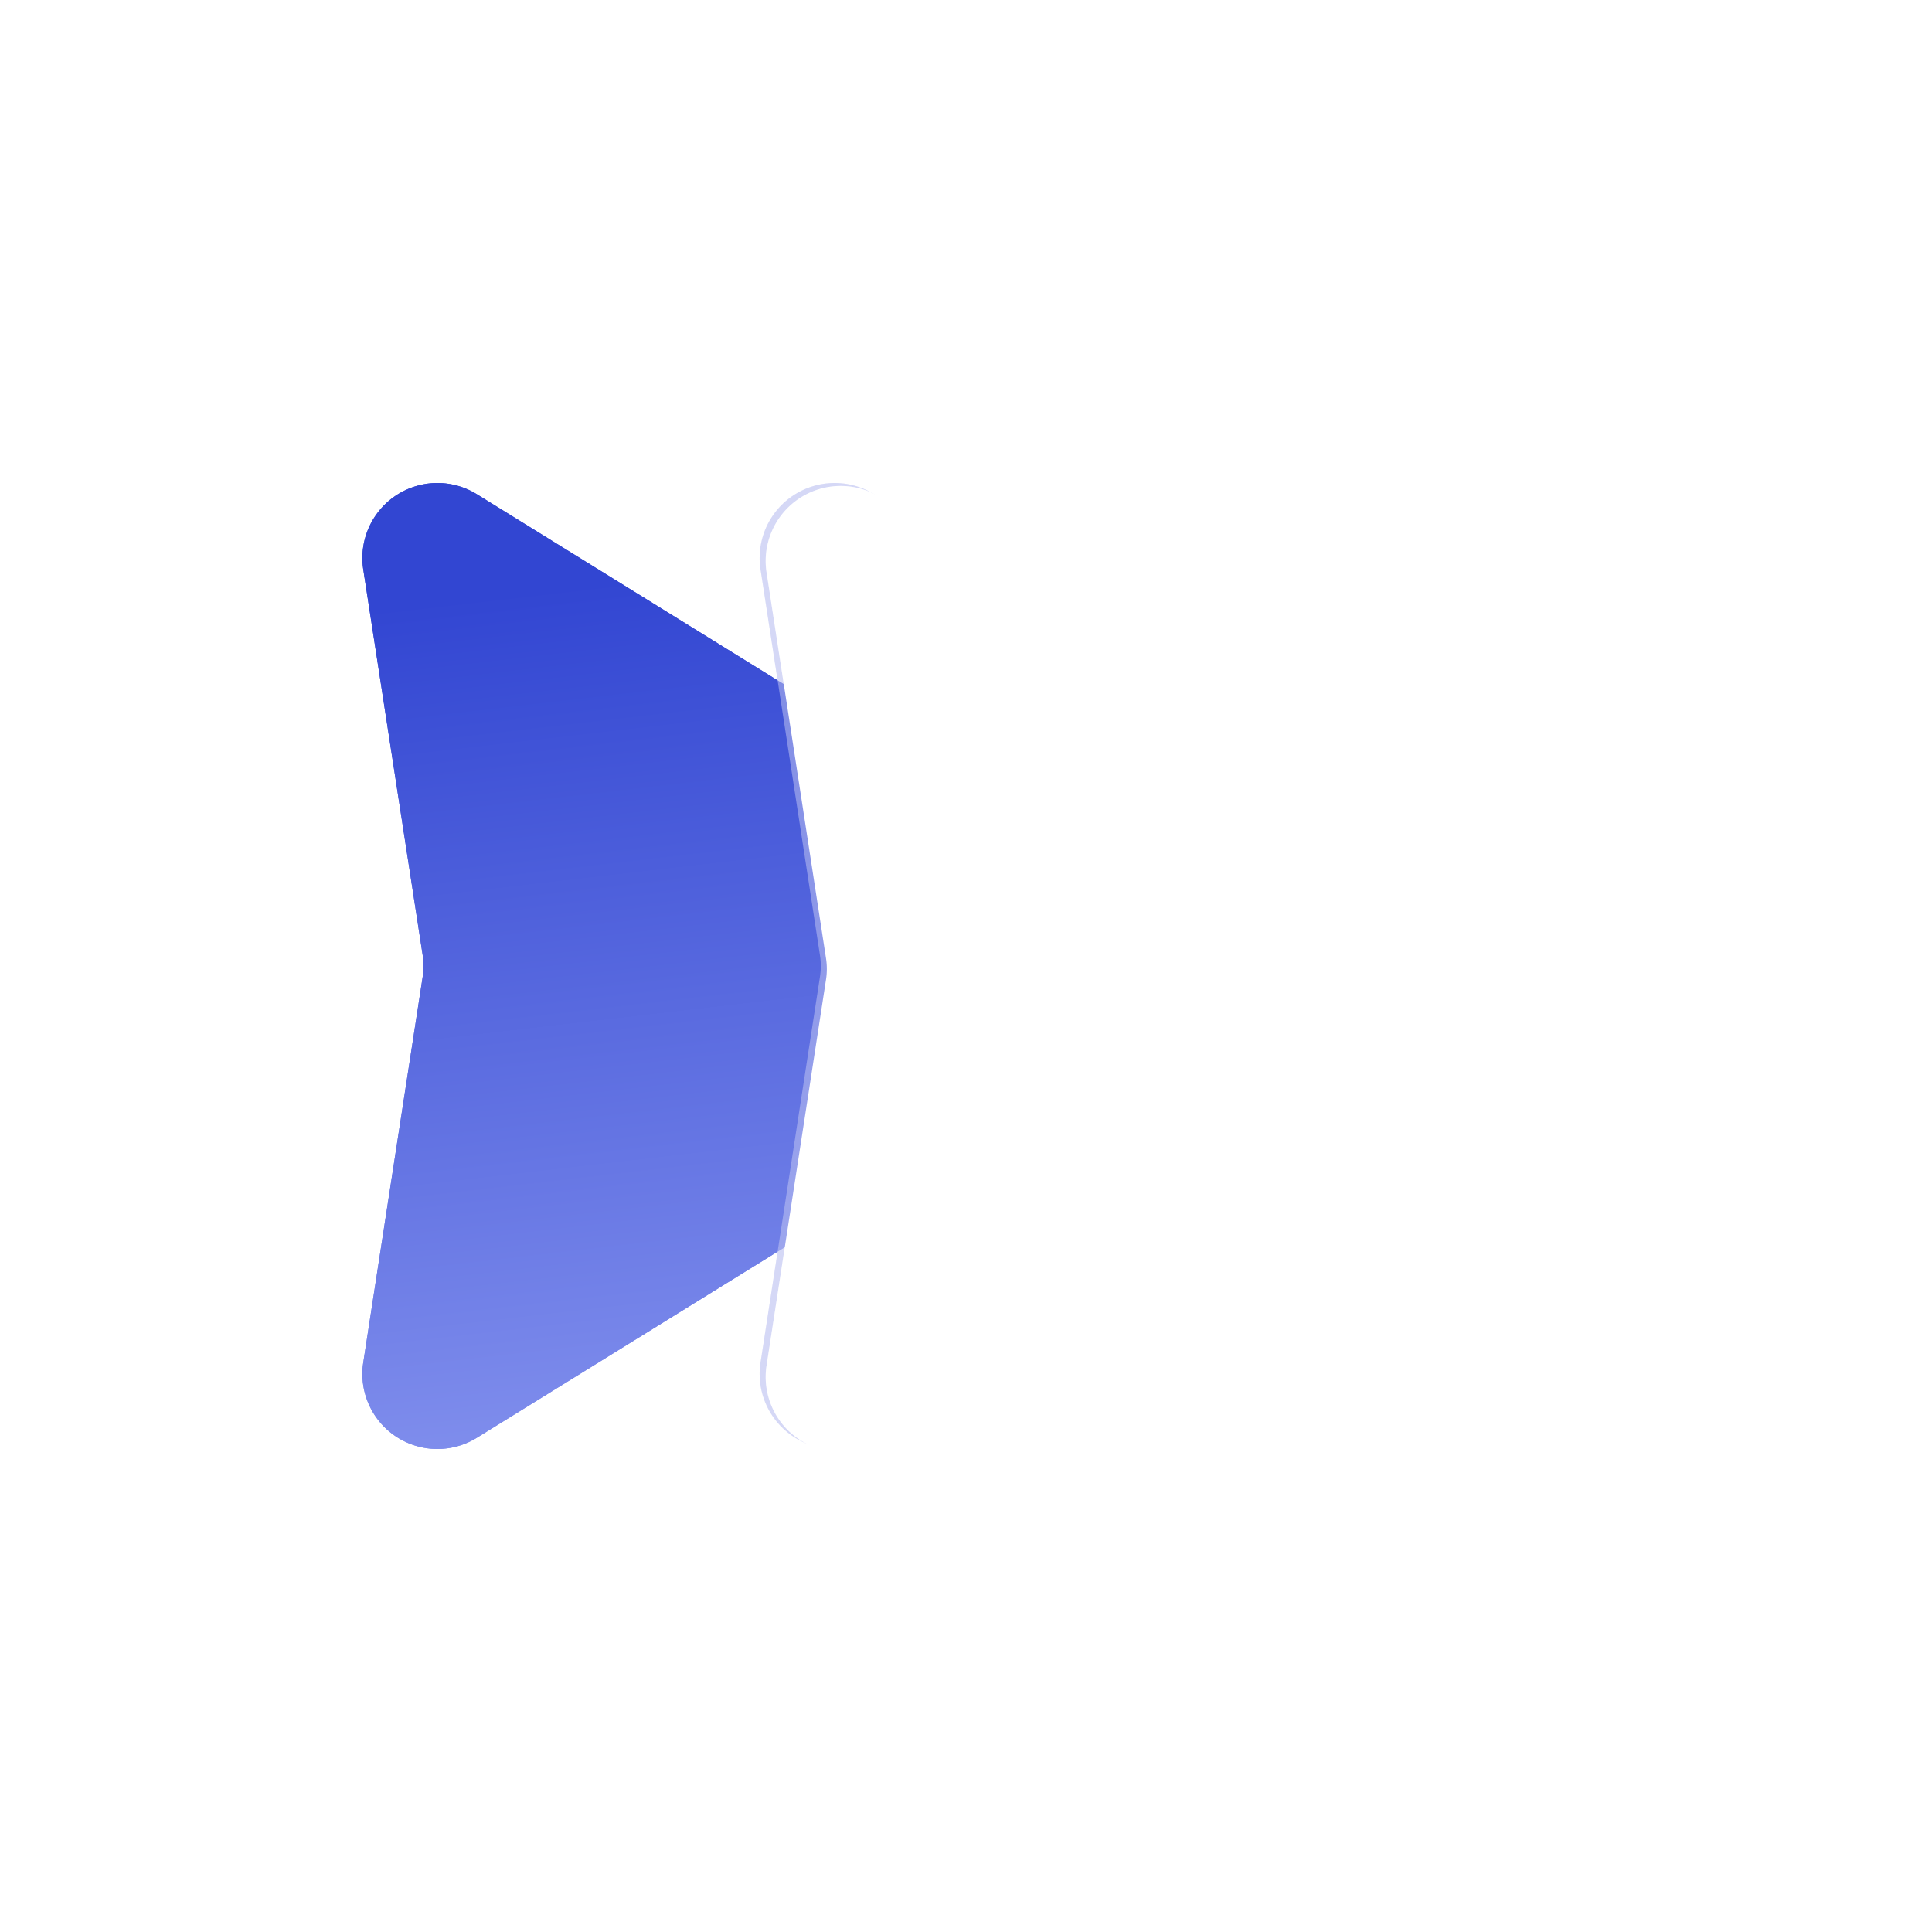 <svg xmlns="http://www.w3.org/2000/svg" xmlns:xlink="http://www.w3.org/1999/xlink" width="64" height="64" viewBox="0 0 64 64"><defs><style>.a{fill:#fff;}.b{clip-path:url(#a);}.c{fill:url(#b);}.d{fill:rgba(200,205,244,0.5);}.e{filter:url(#g);}.f{filter:url(#c);}</style><clipPath id="a"><rect class="a" width="64" height="64"/></clipPath><linearGradient id="b" x1="0.932" y1="0.695" x2="0.042" y2="0.78" gradientUnits="objectBoundingBox"><stop offset="0" stop-color="#3246d2"/><stop offset="1" stop-color="#818fed"/></linearGradient><filter id="c"><feOffset dx="0.2" dy="0.1" input="SourceAlpha"/><feGaussianBlur stdDeviation="0.5" result="d"/><feFlood flood-color="#fff" flood-opacity="0.6" result="e"/><feComposite operator="out" in="SourceGraphic" in2="d"/><feComposite operator="in" in="e"/><feComposite operator="in" in2="SourceGraphic"/></filter><filter id="g"><feOffset dx="0.2" dy="0.1" input="SourceAlpha"/><feGaussianBlur stdDeviation="0.5" result="h"/><feFlood flood-color="#fff" flood-opacity="0.6" result="i"/><feComposite operator="out" in="SourceGraphic" in2="h"/><feComposite operator="in" in="i"/><feComposite operator="in" in2="SourceGraphic"/></filter></defs><g class="b"><g transform="translate(12 16)"><path class="c" d="M31.622,3.81A2.485,2.485,0,0,0,29.162.03L16.372,2a2.3,2.3,0,0,1-.74,0L2.842.03A2.485,2.485,0,0,0,.382,3.81l13.53,21.86a2.452,2.452,0,0,0,4.18,0Z" transform="translate(0 32.002) rotate(-90)"/><path class="d" d="M31.622,3.81A2.485,2.485,0,0,0,29.162.03L16.372,2a2.3,2.3,0,0,1-.74,0L2.842.03A2.485,2.485,0,0,0,.382,3.81l13.53,21.86a2.452,2.452,0,0,0,4.18,0Z" transform="translate(13.16 32.002) rotate(-90)"/><g class="f" transform="matrix(1, 0, 0, 1, -12, -16)"><path class="a" d="M31.622,3.81A2.485,2.485,0,0,0,29.162.03L16.372,2a2.3,2.3,0,0,1-.74,0L2.842.03A2.485,2.485,0,0,0,.382,3.81l13.53,21.86a2.452,2.452,0,0,0,4.18,0Z" transform="translate(25.16 48) rotate(-90)"/></g></g><g transform="translate(12 16)"><path class="c" d="M31.622,3.81A2.485,2.485,0,0,0,29.162.03L16.372,2a2.3,2.3,0,0,1-.74,0L2.842.03A2.485,2.485,0,0,0,.382,3.81l13.53,21.86a2.452,2.452,0,0,0,4.18,0Z" transform="translate(0 32.002) rotate(-90)"/><path class="d" d="M31.622,3.81A2.485,2.485,0,0,0,29.162.03L16.372,2a2.3,2.3,0,0,1-.74,0L2.842.03A2.485,2.485,0,0,0,.382,3.81l13.53,21.86a2.452,2.452,0,0,0,4.18,0Z" transform="translate(13.16 32.002) rotate(-90)"/><g class="e" transform="matrix(1, 0, 0, 1, -12, -16)"><path class="a" d="M31.622,3.81A2.485,2.485,0,0,0,29.162.03L16.372,2a2.3,2.3,0,0,1-.74,0L2.842.03A2.485,2.485,0,0,0,.382,3.81l13.53,21.86a2.452,2.452,0,0,0,4.18,0Z" transform="translate(25.16 48) rotate(-90)"/></g></g></g></svg>